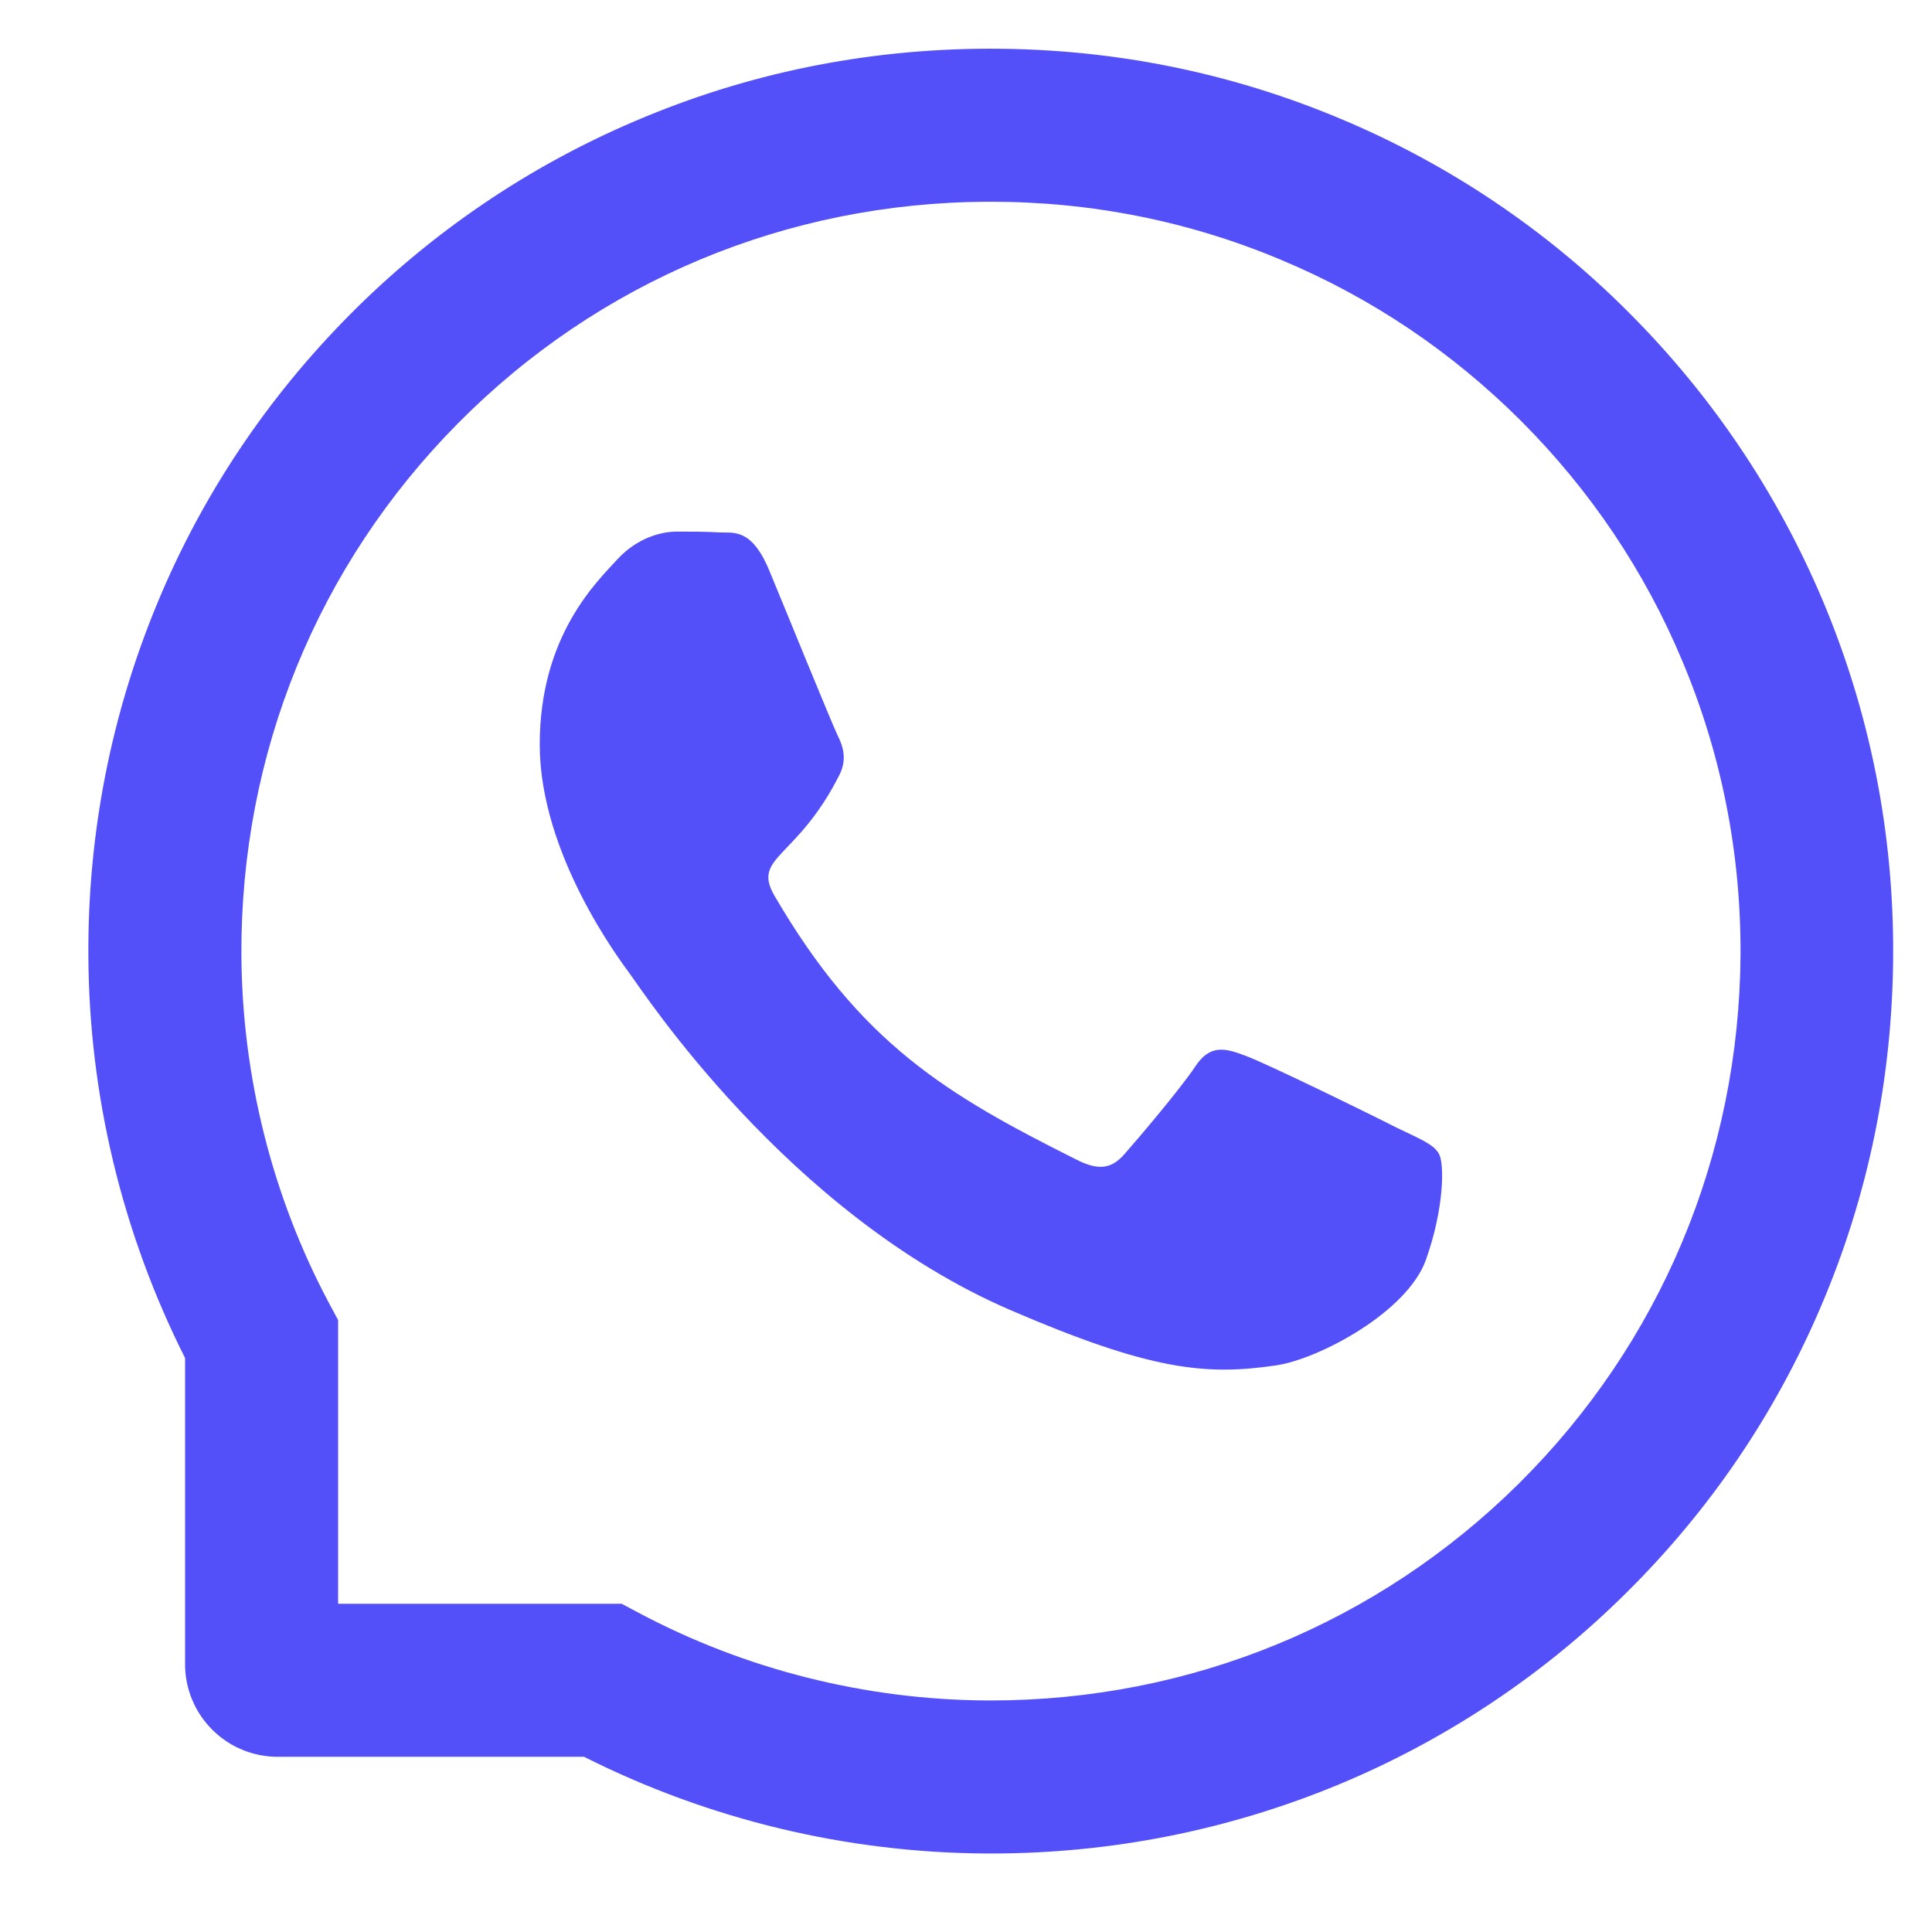 <svg width="19" height="19" viewBox="0 0 19 19" fill="none" xmlns="http://www.w3.org/2000/svg">
<g clip-path="url(#clip0_517_6009)">
<path d="M13.735 11.09C13.519 10.979 12.444 10.452 12.244 10.381C12.044 10.305 11.897 10.27 11.752 10.492C11.606 10.711 11.19 11.201 11.059 11.349C10.932 11.496 10.803 11.514 10.588 11.405C9.304 10.763 8.462 10.26 7.616 8.808C7.392 8.421 7.84 8.449 8.258 7.615C8.329 7.469 8.294 7.344 8.238 7.233C8.183 7.122 7.747 6.048 7.565 5.61C7.388 5.184 7.206 5.244 7.073 5.236C6.946 5.228 6.802 5.228 6.655 5.228C6.509 5.228 6.273 5.284 6.073 5.499C5.873 5.719 5.308 6.248 5.308 7.322C5.308 8.396 6.091 9.436 6.198 9.582C6.309 9.729 7.737 11.932 9.93 12.881C11.316 13.479 11.859 13.53 12.553 13.427C12.975 13.364 13.844 12.9 14.024 12.387C14.205 11.876 14.205 11.438 14.151 11.347C14.098 11.25 13.951 11.195 13.735 11.09Z" fill="#5350F9"/>
<path d="M17.929 5.914C17.481 4.851 16.84 3.896 16.021 3.076C15.209 2.26 14.244 1.612 13.183 1.168C12.093 0.71 10.936 0.479 9.744 0.479H9.704C8.503 0.484 7.341 0.722 6.247 1.19C5.194 1.638 4.239 2.288 3.434 3.101C2.624 3.919 1.988 4.87 1.548 5.93C1.093 7.028 0.863 8.194 0.869 9.395C0.875 10.771 1.201 12.126 1.82 13.355V16.366C1.82 16.608 1.916 16.84 2.087 17.01C2.257 17.181 2.489 17.277 2.731 17.277H5.744C6.973 17.896 8.328 18.221 9.704 18.228H9.746C10.932 18.228 12.083 17.998 13.167 17.549C14.223 17.11 15.184 16.469 15.995 15.663C16.814 14.852 17.457 13.906 17.907 12.85C18.375 11.756 18.612 10.593 18.618 9.393C18.624 8.187 18.391 7.016 17.929 5.914ZM14.936 14.591C13.547 15.966 11.705 16.723 9.744 16.723H9.71C8.515 16.717 7.329 16.419 6.281 15.861L6.114 15.772H3.325V12.982L3.236 12.816C2.677 11.768 2.38 10.582 2.374 9.387C2.366 7.412 3.121 5.558 4.506 4.161C5.889 2.765 7.737 1.992 9.712 1.984H9.746C10.736 1.984 11.697 2.176 12.602 2.557C13.486 2.927 14.278 3.46 14.96 4.141C15.639 4.821 16.174 5.615 16.544 6.499C16.929 7.414 17.121 8.385 17.117 9.387C17.105 11.36 16.33 13.208 14.936 14.591Z" fill="#5350F9"/>
</g>
<defs>
<clipPath id="clip0_517_6009">
<rect width="17.75" height="17.75" fill="white" transform="translate(0.869 0.479)"/>
</clipPath>
</defs>
</svg>

